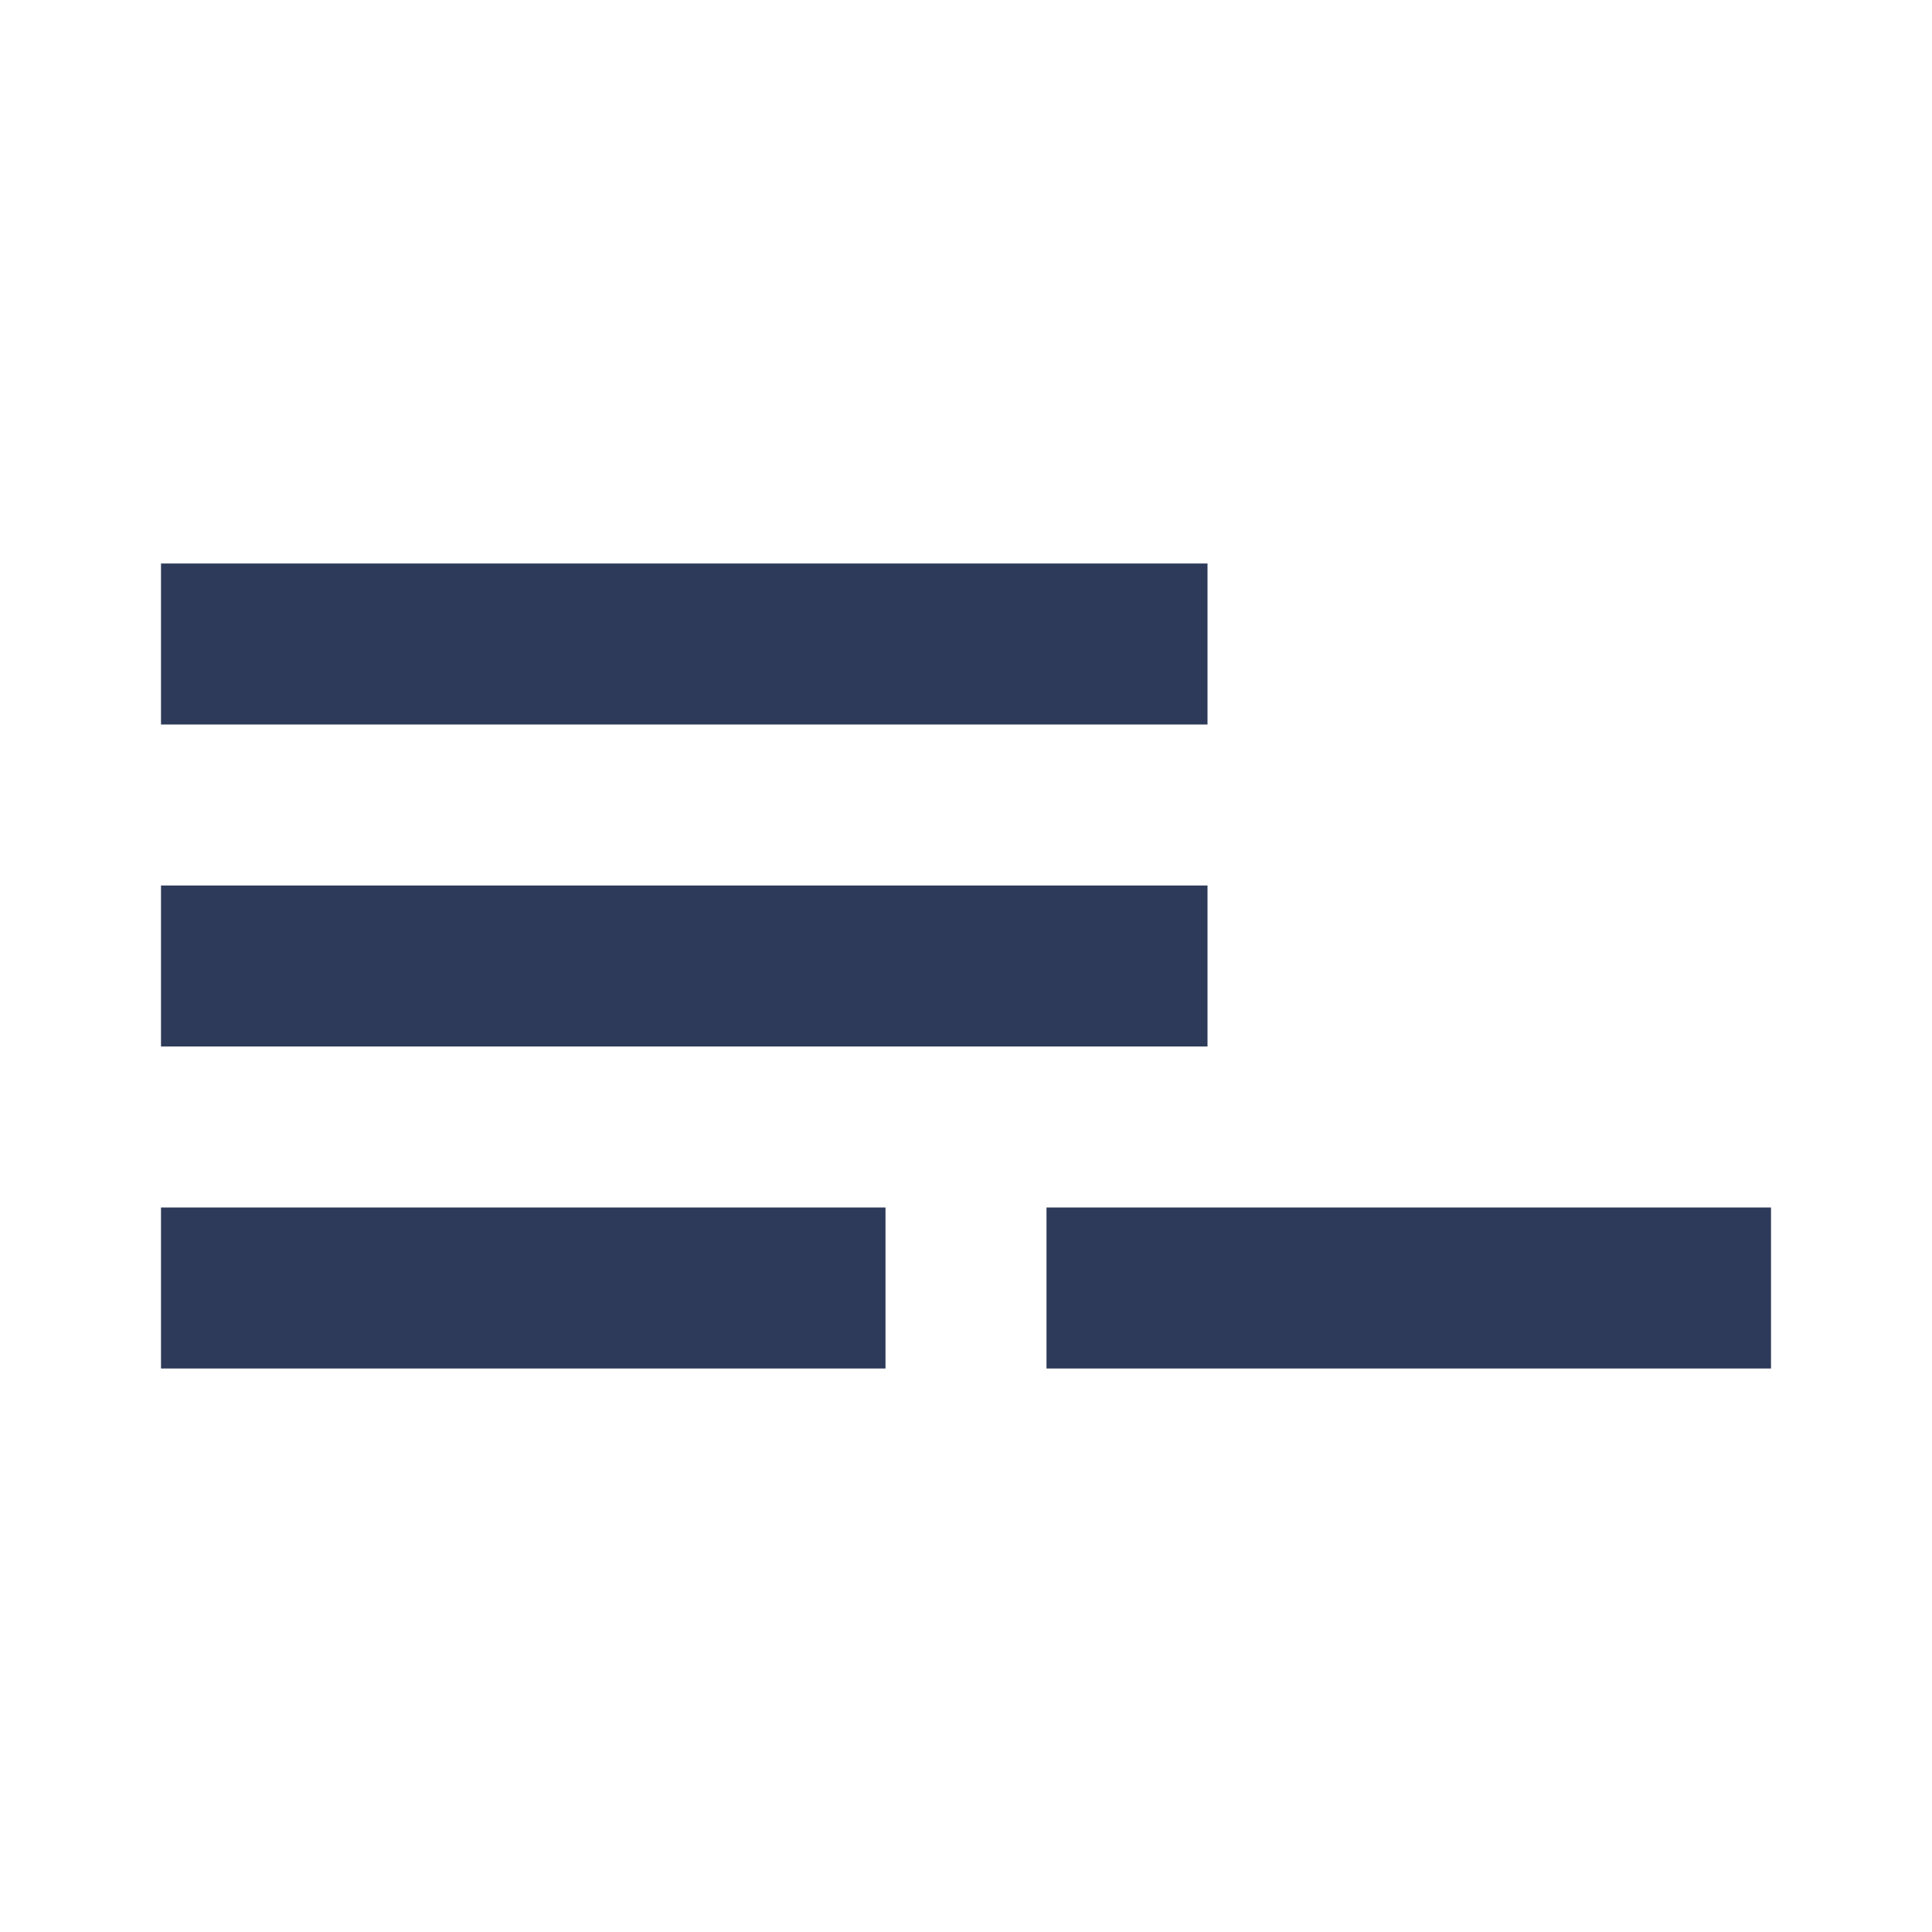 <svg width="24" height="24" viewBox="0 0 24 24" fill="none" xmlns="http://www.w3.org/2000/svg">
<path d="M22 17H13V15H22V17ZM11 17H2V15H11V17ZM15 13H2V11H15V13ZM15 9H2V7H15V9Z" fill="#2E3A59"/>
</svg>
